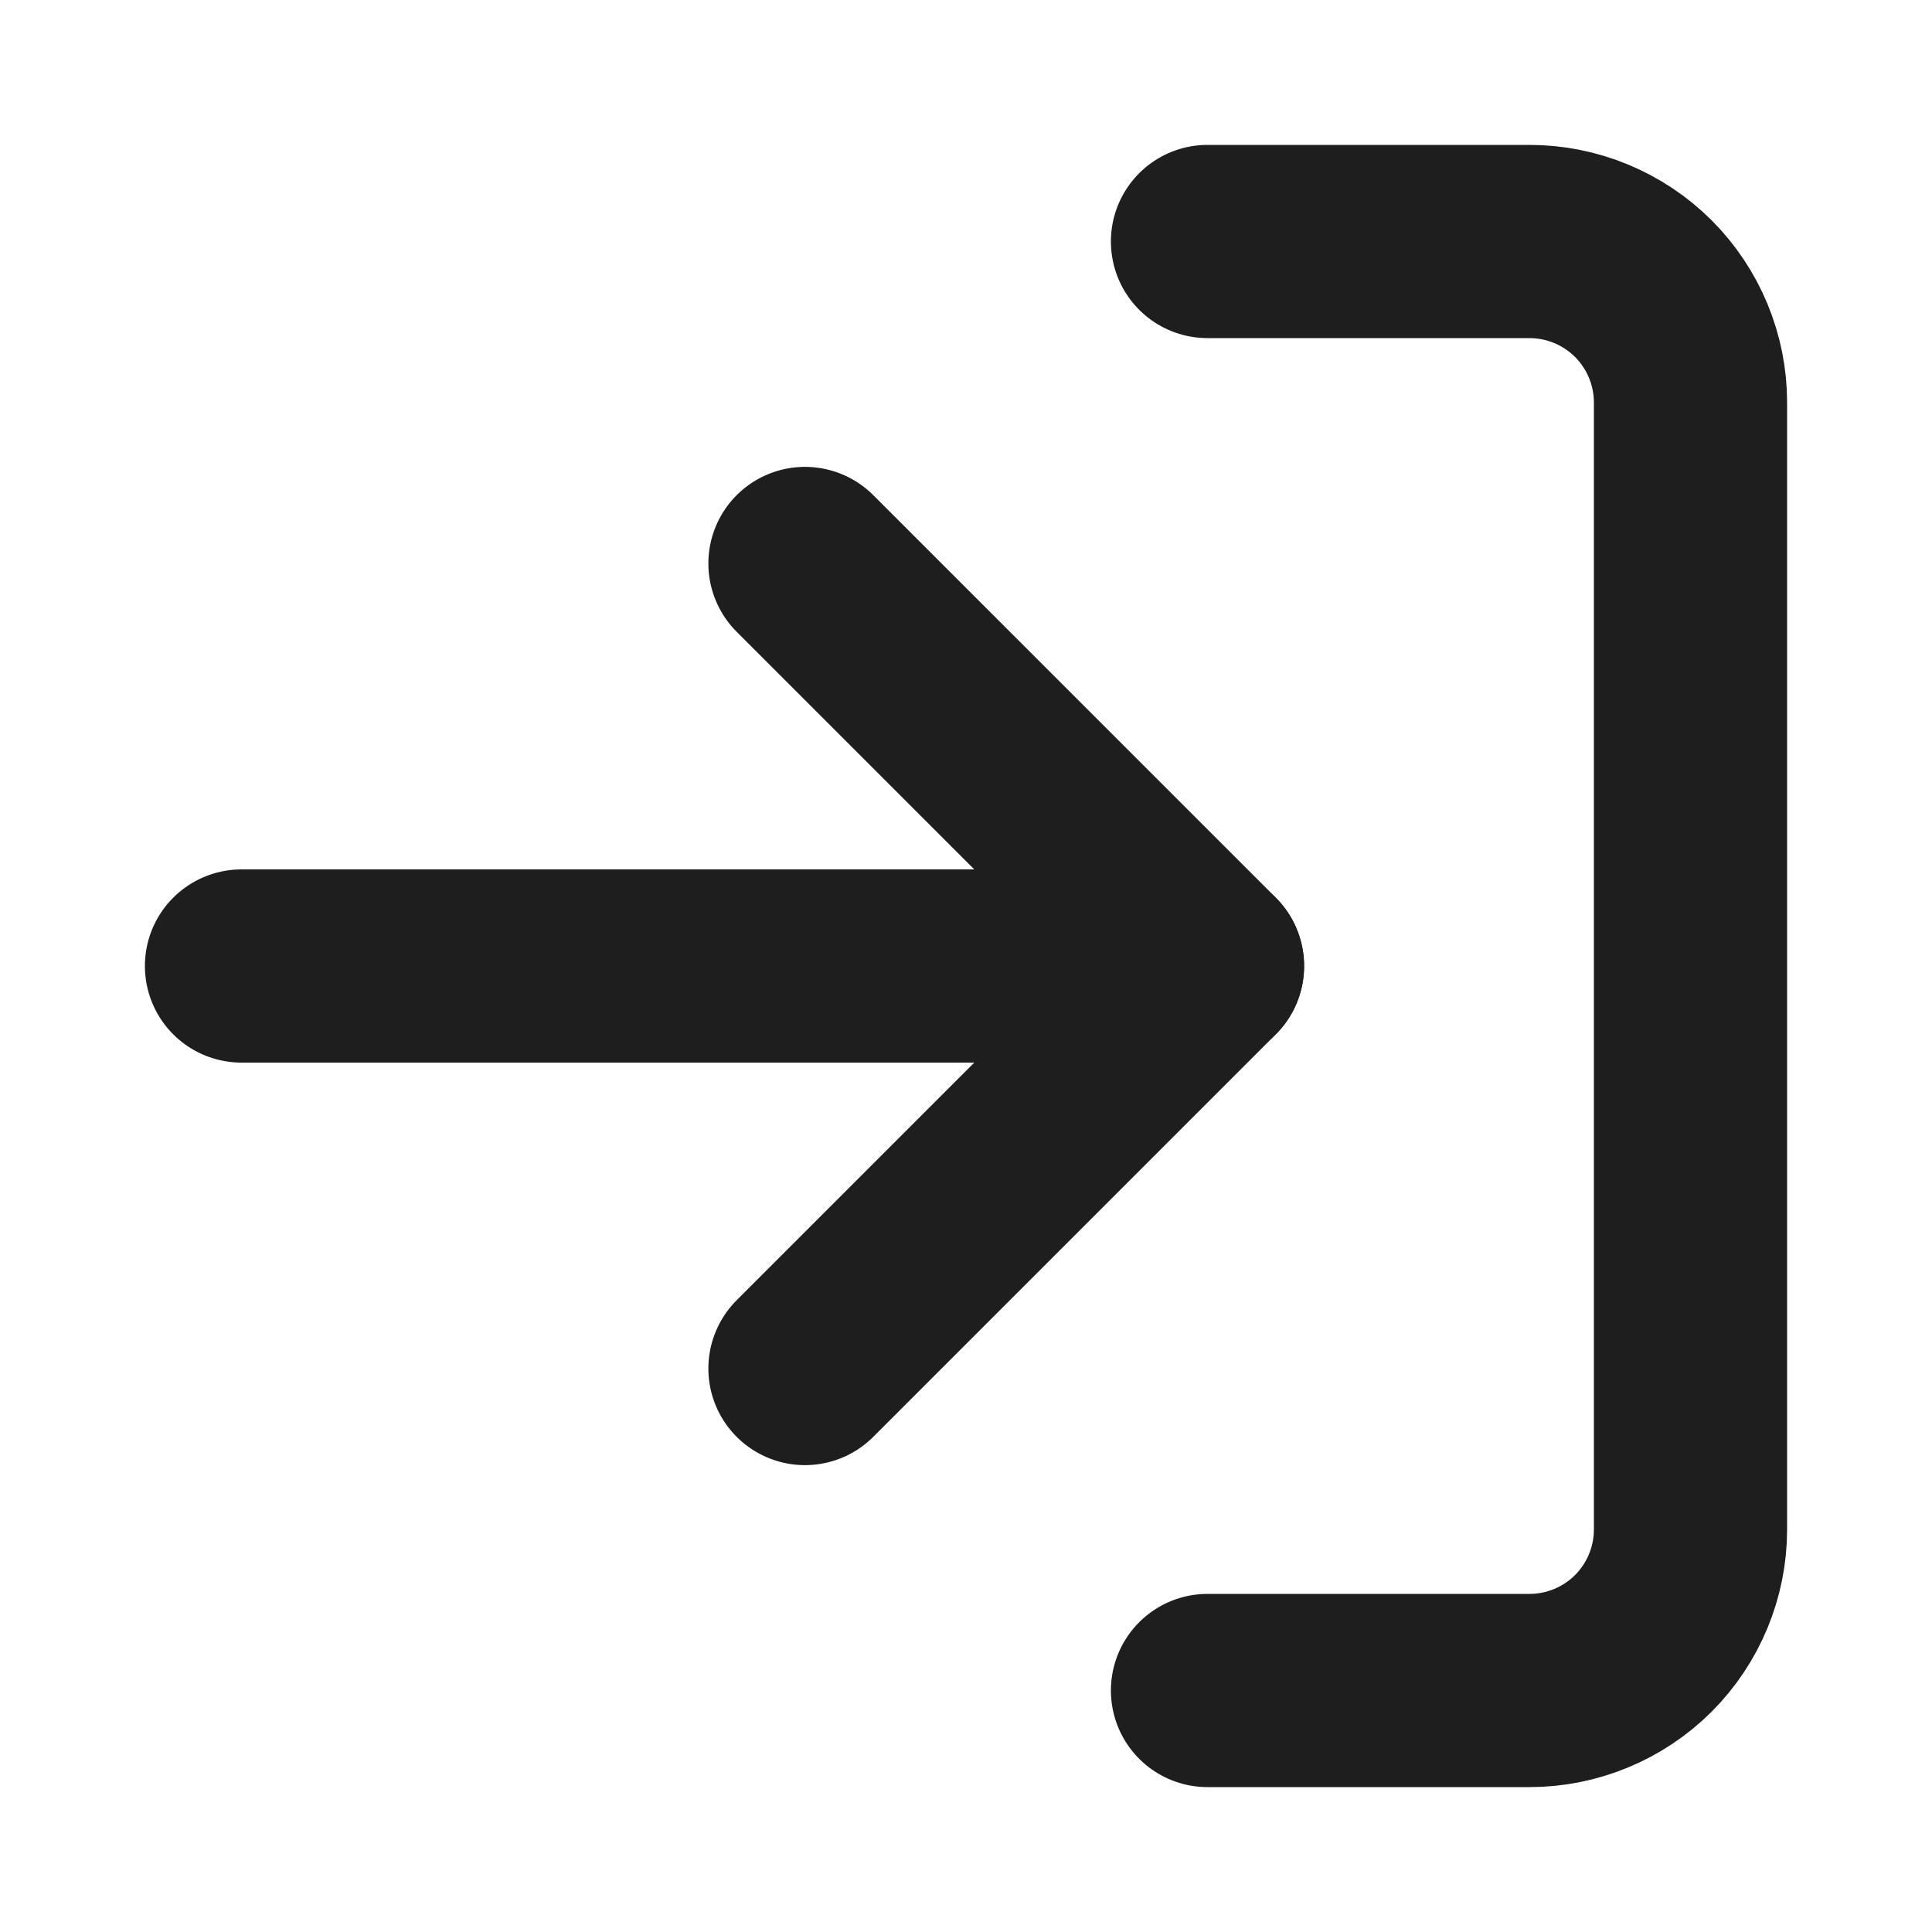 <svg width="20" height="20" viewBox="0 0 20 20" fill="none" xmlns="http://www.w3.org/2000/svg">
<path d="M12.5 17.5H15.833C16.275 17.5 16.699 17.324 17.012 17.012C17.324 16.699 17.5 16.275 17.5 15.833V4.167C17.5 3.725 17.324 3.301 17.012 2.988C16.699 2.676 16.275 2.5 15.833 2.5H12.5" stroke="#1E1E1E" stroke-width="2" stroke-linecap="round" stroke-linejoin="round"/>
<path d="M8.333 14.167L12.5 10L8.333 5.833" stroke="#1E1E1E" stroke-width="2" stroke-linecap="round" stroke-linejoin="round"/>
<path d="M12.5 10H2.5" stroke="#1E1E1E" stroke-width="2" stroke-linecap="round" stroke-linejoin="round"/>
</svg>
